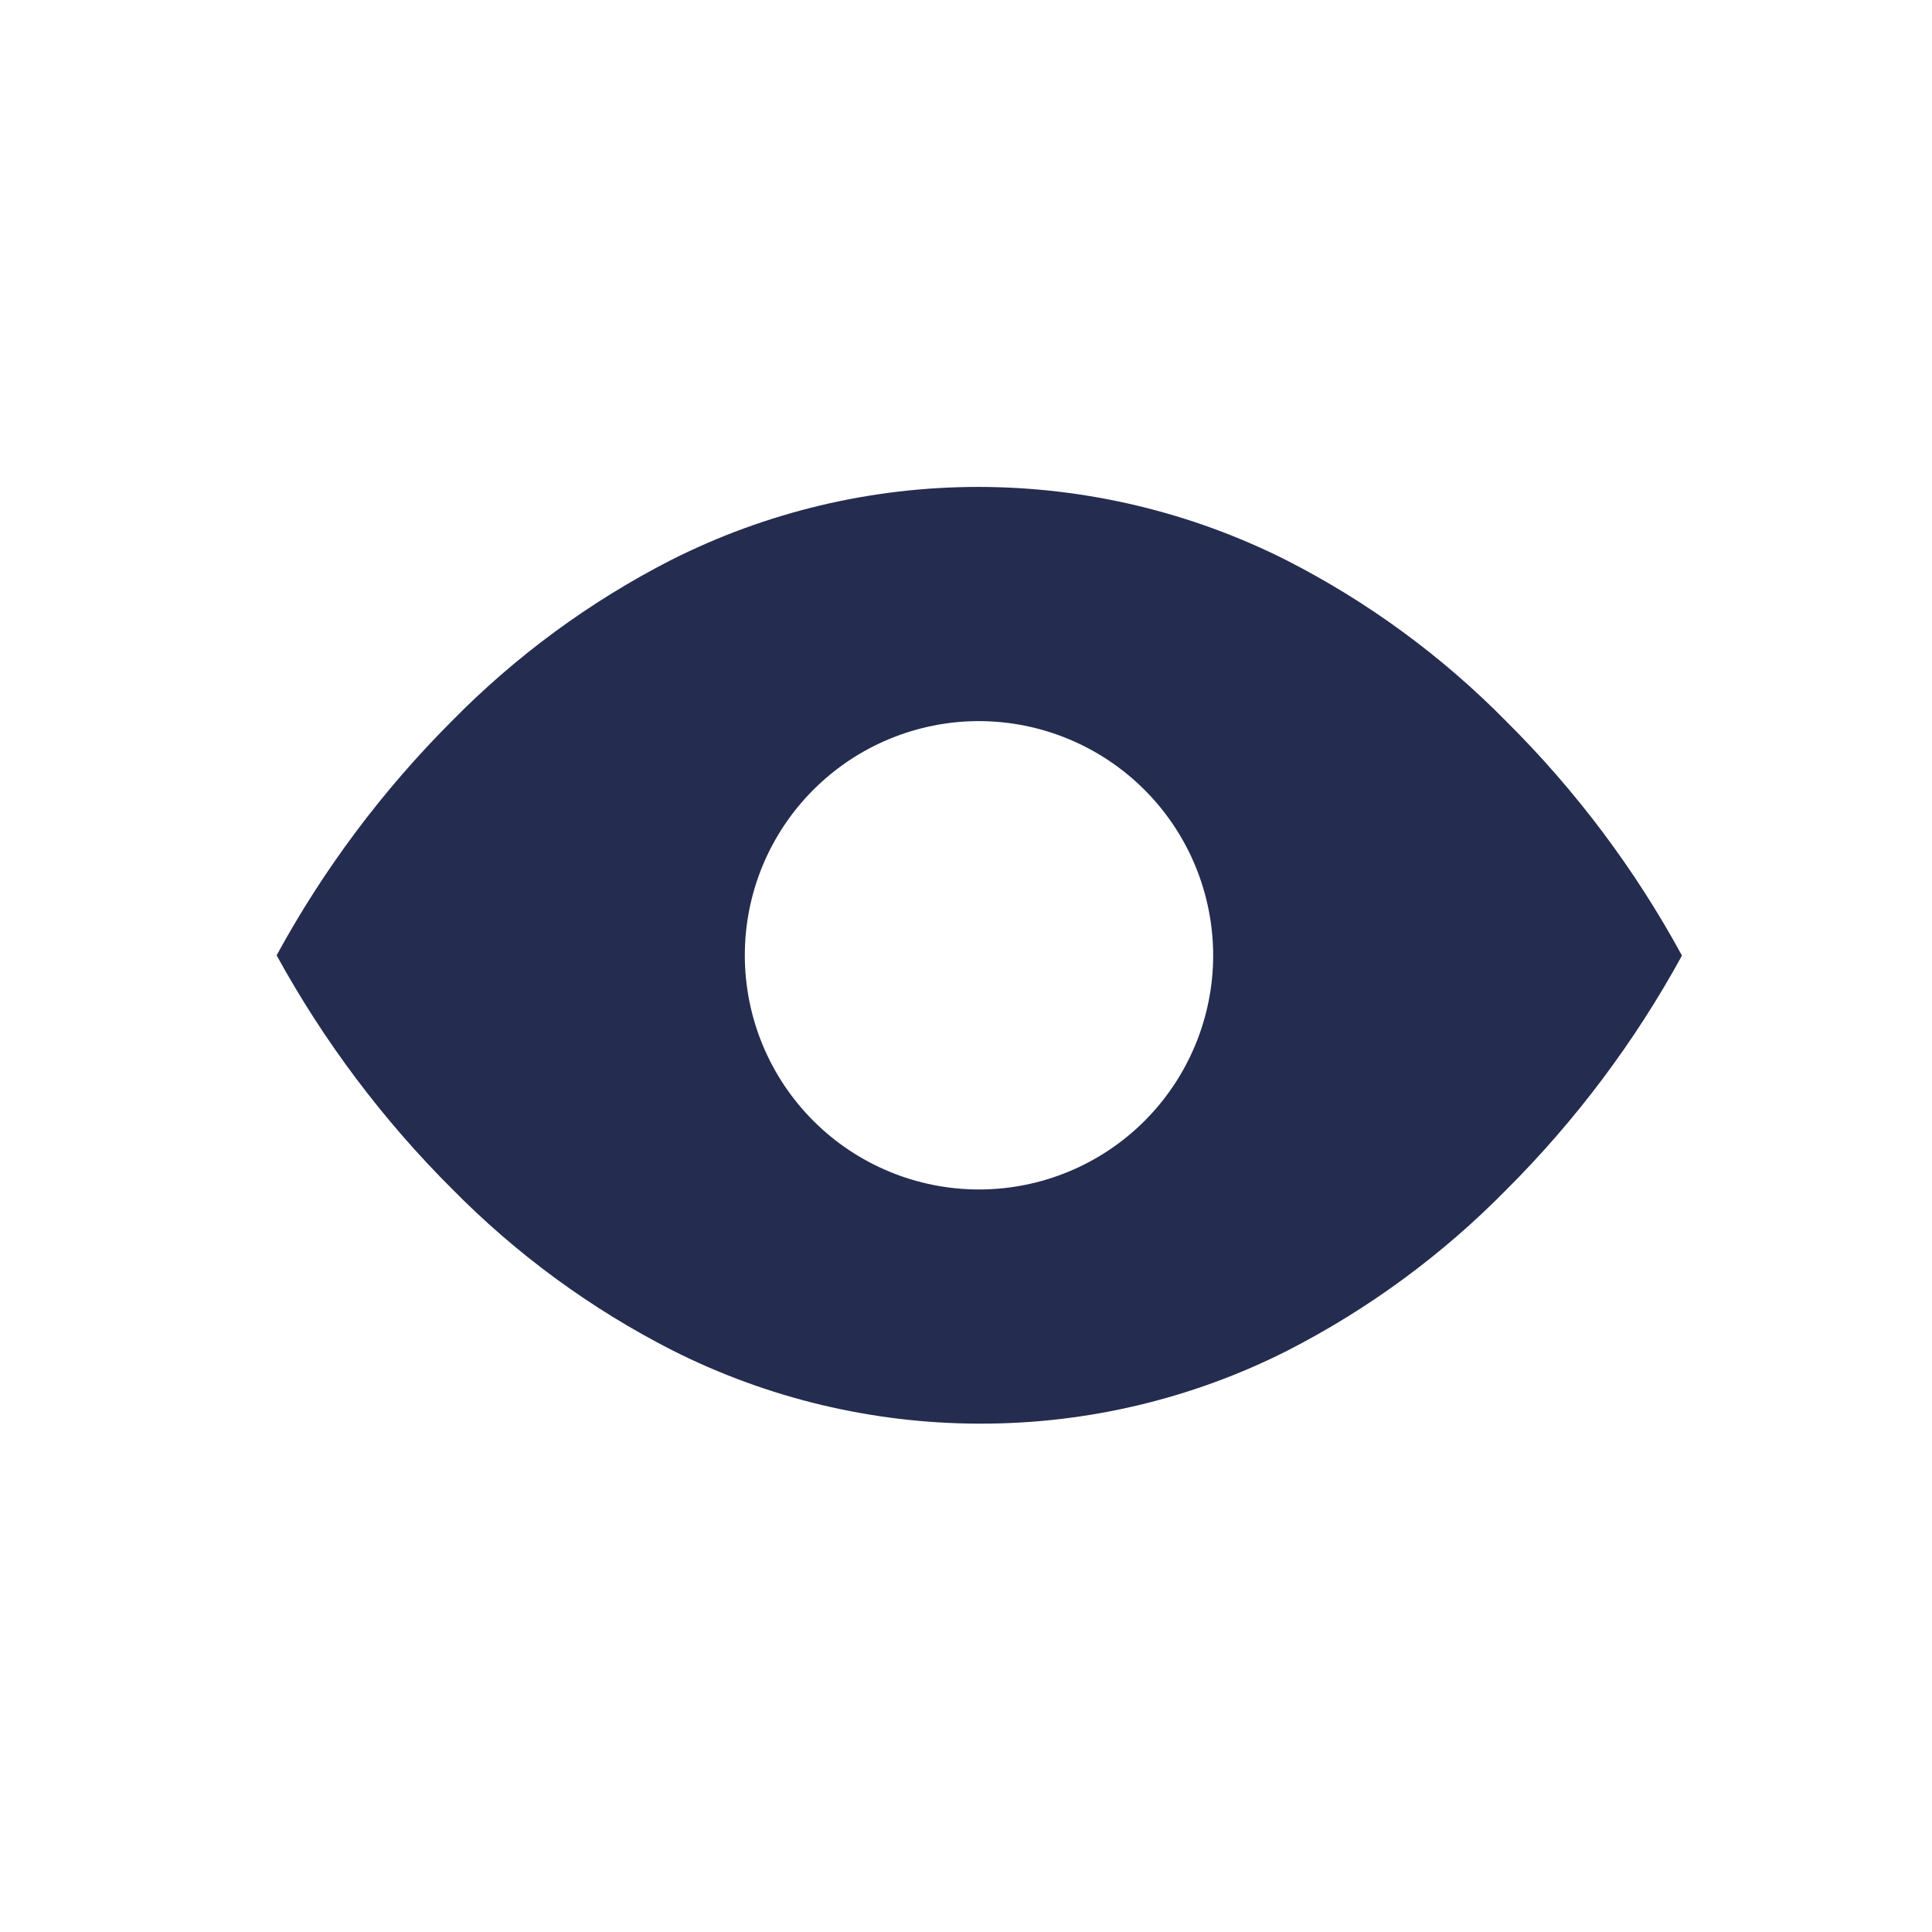 <svg width="33" height="33" viewBox="0 0 33 33" fill="none" xmlns="http://www.w3.org/2000/svg">
<path d="M16.746 24.317H16.722C14.899 24.313 13.102 23.883 11.475 23.06C10.085 22.35 8.819 21.422 7.725 20.311C6.54 19.13 5.53 17.785 4.725 16.318C5.525 14.849 6.533 13.502 7.716 12.318C8.808 11.206 10.072 10.277 11.46 9.567C13.087 8.745 14.884 8.317 16.707 8.317H16.724C18.549 8.32 20.349 8.749 21.979 9.572C23.369 10.282 24.635 11.21 25.729 12.322C26.918 13.503 27.929 14.85 28.729 16.322C27.925 17.792 26.915 19.139 25.729 20.322C24.637 21.434 23.373 22.362 21.986 23.072C20.361 23.893 18.566 24.319 16.746 24.317ZM16.722 12.317C15.661 12.317 14.644 12.739 13.894 13.489C13.143 14.239 12.722 15.256 12.722 16.317C12.722 17.378 13.143 18.395 13.894 19.146C14.644 19.896 15.661 20.317 16.722 20.317C17.782 20.317 18.8 19.896 19.55 19.146C20.3 18.395 20.722 17.378 20.722 16.317C20.72 15.256 20.298 14.239 19.548 13.49C18.798 12.74 17.78 12.318 16.72 12.317H16.722Z" fill="#242C4F"/>
</svg>
